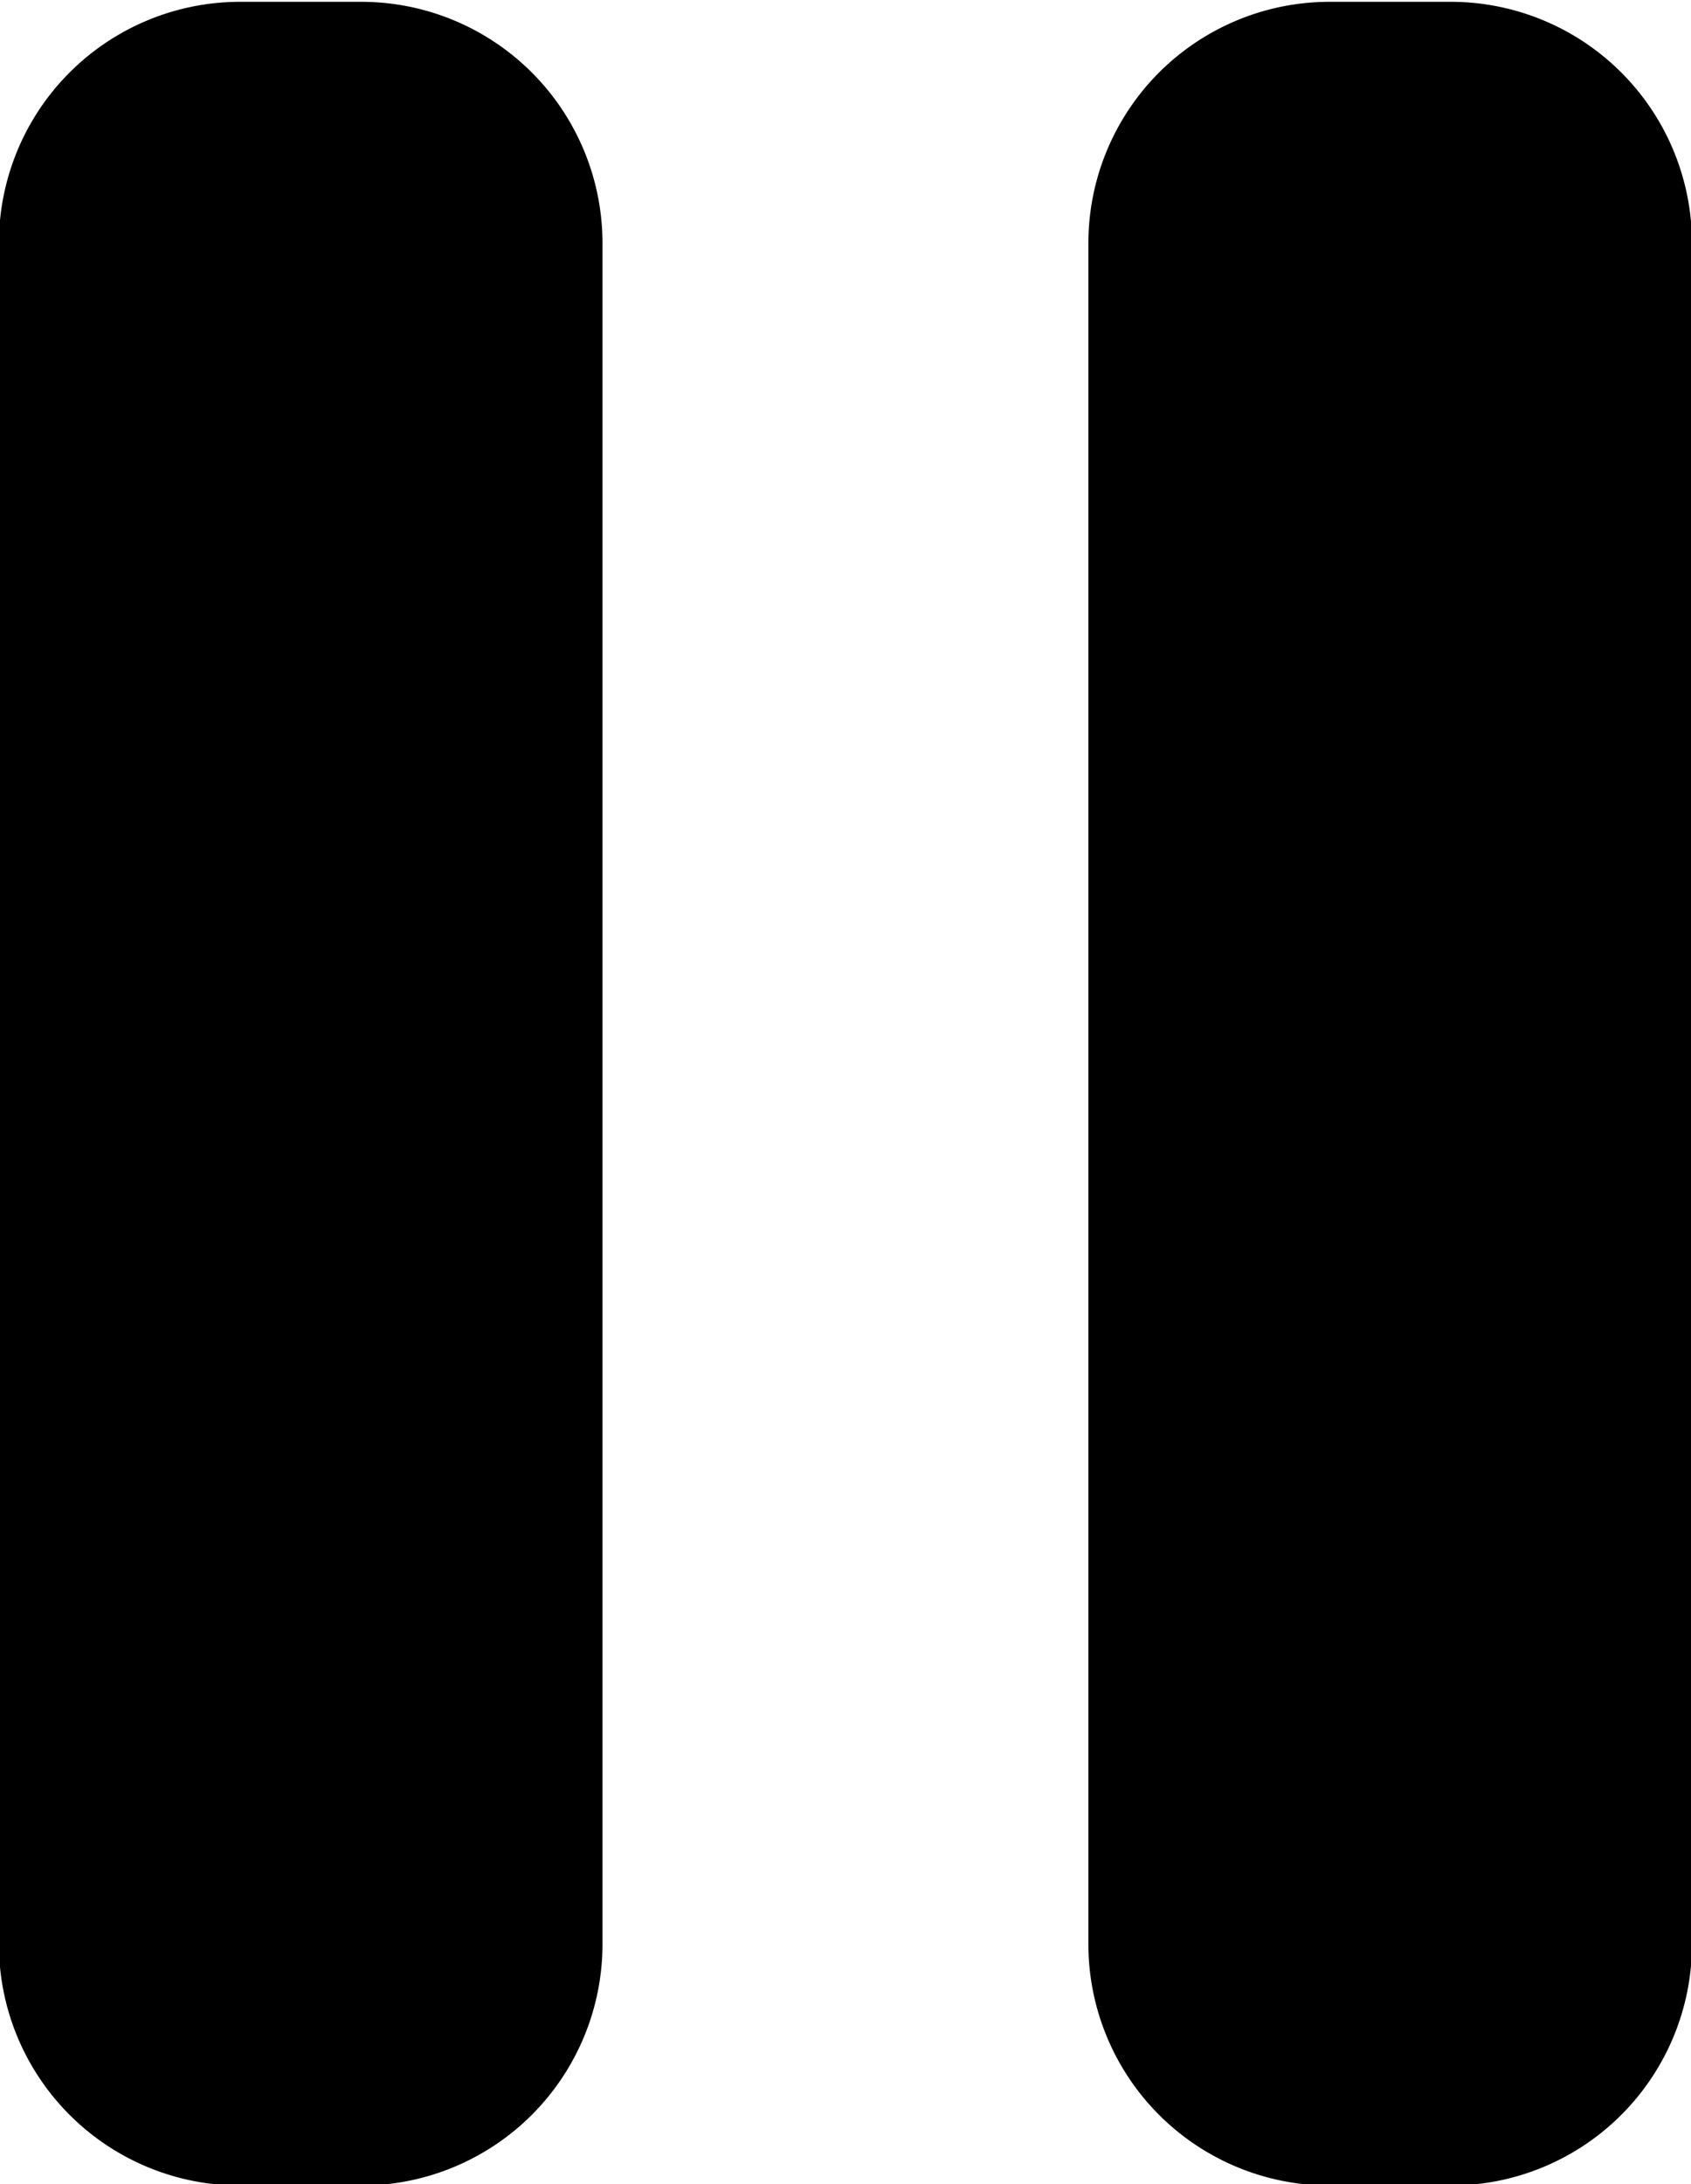 <svg xmlns="http://www.w3.org/2000/svg" viewBox="0 0 13.969 18.031"><path d="M11.984 18.044h-1a1.993 1.993 0 0 1-1.993-1.993V2.009A1.993 1.993 0 0 1 10.984.015h1a1.993 1.993 0 0 1 1.993 1.994v14.042a1.993 1.993 0 0 1-1.993 1.993zm-9 0h-1a1.993 1.993 0 0 1-1.993-1.993V2.009A1.993 1.993 0 0 1 1.984.015h1a1.993 1.993 0 0 1 1.993 1.994v14.042a1.993 1.993 0 0 1-1.993 1.993z"/></svg>